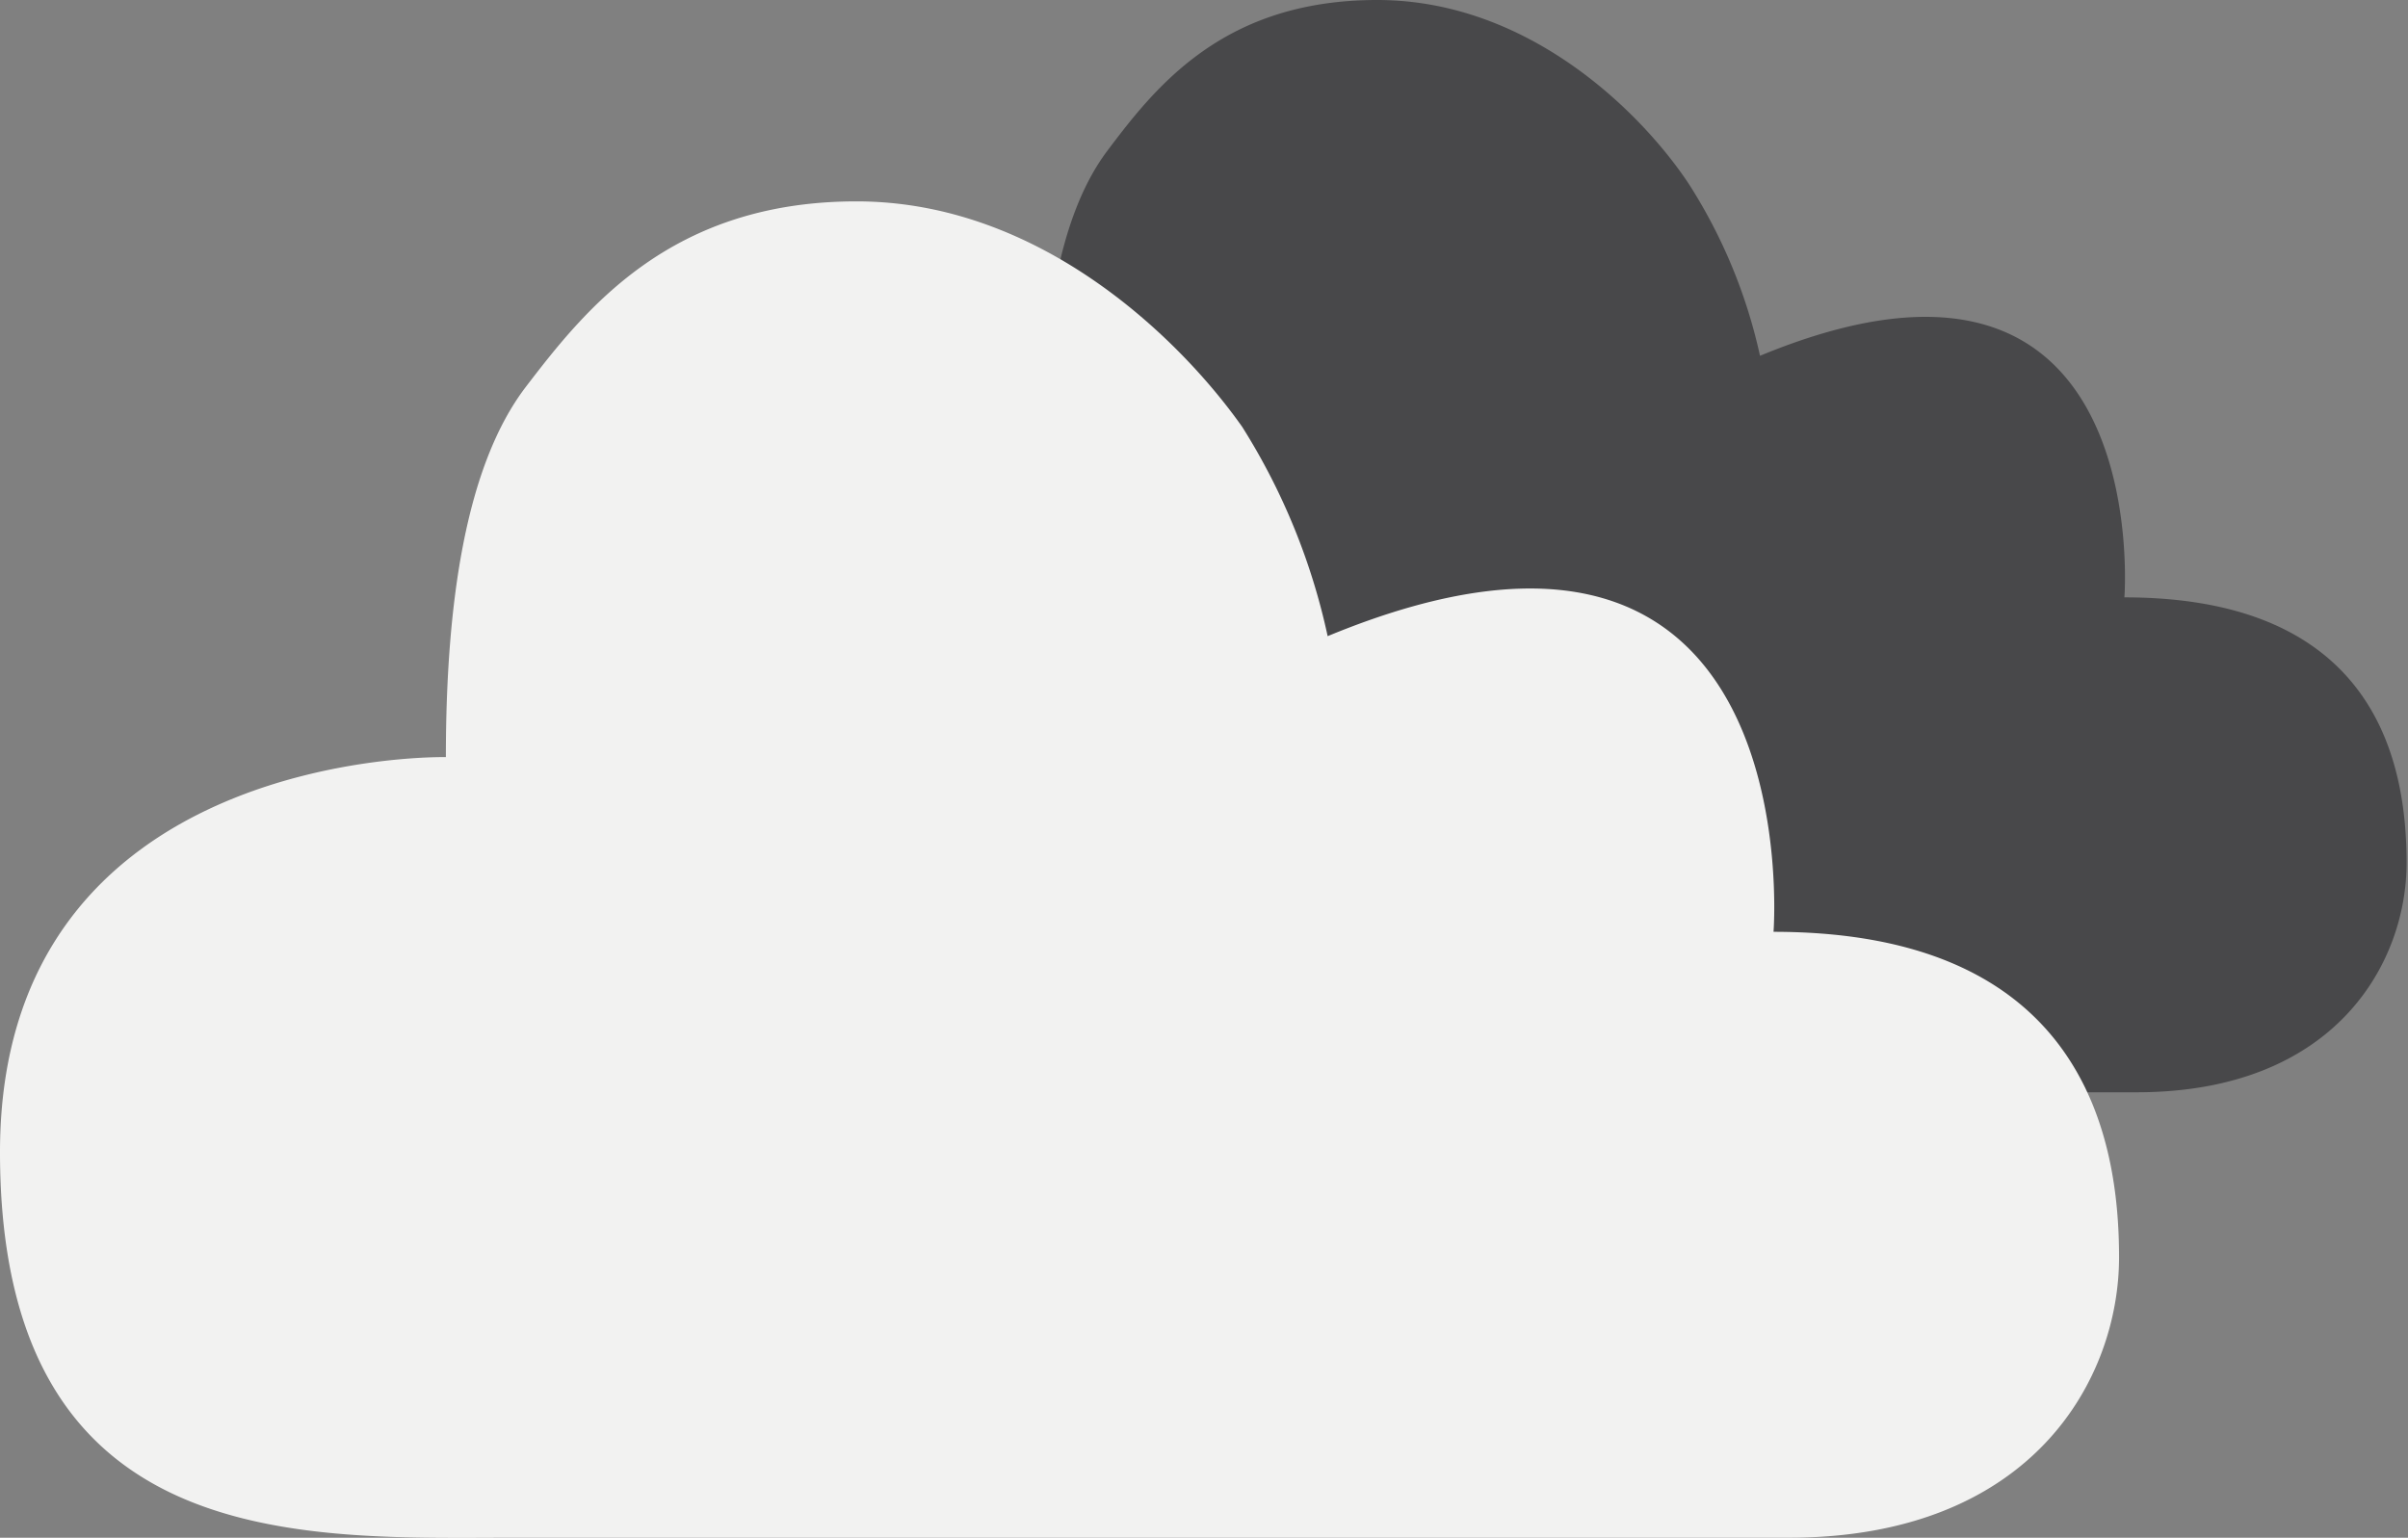 <svg xmlns="http://www.w3.org/2000/svg" viewBox="0 0 67.67 43.22"><rect x="0" y="0" width="67.67" height="43.22" fill="#808080" stroke="none"/><defs><style>.cls-1{fill:#48484a;}.cls-2{fill:#f2f2f1;}</style></defs><title>04d</title><g id="Layer_2" data-name="Layer 2"><g id="Layer_1-2" data-name="Layer 1"><path class="cls-1" d="M29.27,12.78S19,12.53,19,21.84s7,8.86,11.84,8.86h29.2c5.63,0,7.59-3.68,7.59-6.44s-.81-7.47-7.93-7.47c0,0,.88-11.39-10.24-6.79a14.82,14.82,0,0,0-2-4.83C46.17,3.22,43,0,38.7,0s-6.21,2.41-7.59,4.25S29.27,9.23,29.27,12.78Z"/><path class="cls-2" d="M12.53,21.28S0,21,0,32.38,8.59,43.22,14.5,43.22H50.26c6.9,0,9.29-4.51,9.29-7.88s-1-9.15-9.71-9.15c0,0,1.08-13.94-12.53-8.31A18.22,18.22,0,0,0,34.91,12c-1.69-2.4-5.63-6.34-10.84-6.34s-7.6,3-9.29,5.21S12.53,16.94,12.53,21.28Z"/></g></g></svg>